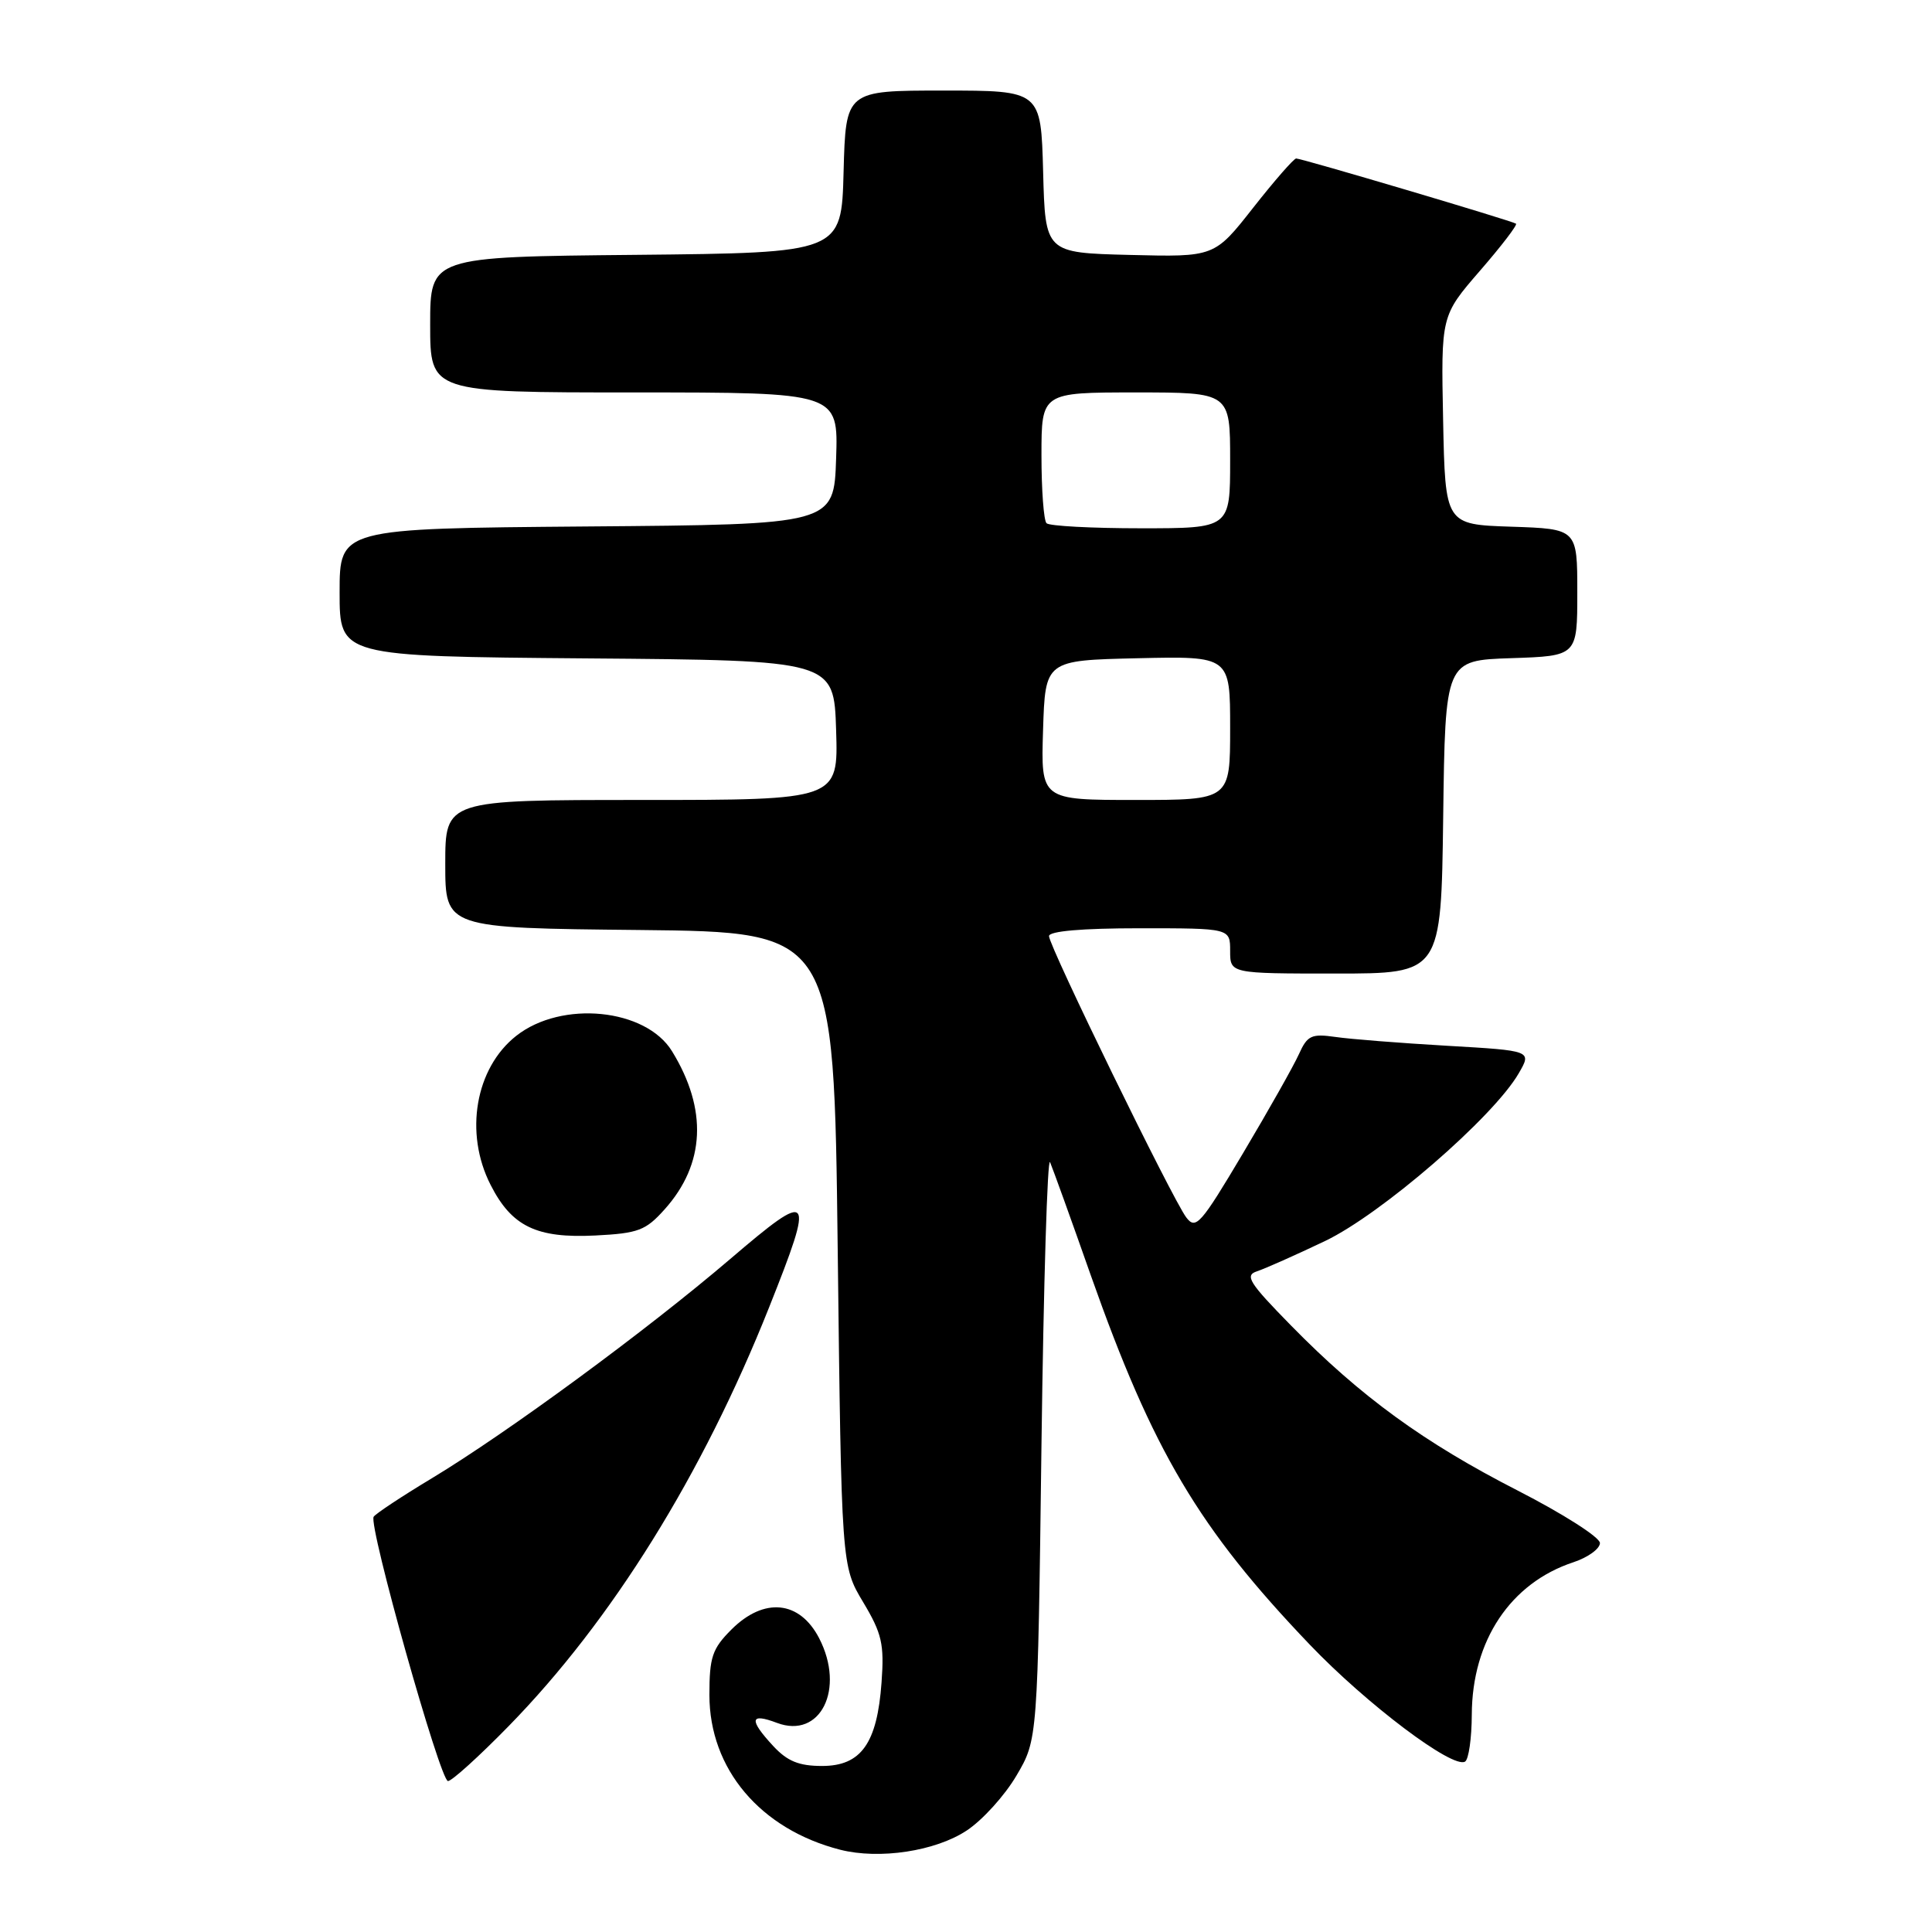 <?xml version="1.0" encoding="UTF-8" standalone="no"?>
<!DOCTYPE svg PUBLIC "-//W3C//DTD SVG 1.1//EN" "http://www.w3.org/Graphics/SVG/1.1/DTD/svg11.dtd" >
<svg xmlns="http://www.w3.org/2000/svg" xmlns:xlink="http://www.w3.org/1999/xlink" version="1.1" viewBox="0 0 256 256">
 <g >
 <path fill="currentColor"
d=" M 128.10 242.55 C 130.19 241.17 133.15 237.90 134.69 235.27 C 137.50 230.50 137.50 230.50 138.00 191.50 C 138.28 170.05 138.79 153.18 139.14 154.00 C 139.49 154.82 141.93 161.57 144.54 169.00 C 152.76 192.27 158.83 202.52 173.54 217.91 C 181.09 225.81 192.51 234.42 194.13 233.42 C 194.61 233.12 195.01 230.32 195.02 227.19 C 195.06 217.39 200.15 209.76 208.47 207.01 C 210.41 206.37 212.00 205.22 212.00 204.46 C 212.00 203.70 207.10 200.58 201.11 197.51 C 188.68 191.15 180.29 185.05 171.07 175.64 C 165.49 169.95 164.89 168.99 166.57 168.45 C 167.63 168.10 171.68 166.30 175.56 164.45 C 183.02 160.89 197.88 148.03 201.24 142.22 C 202.98 139.22 202.98 139.22 191.74 138.57 C 185.56 138.21 178.90 137.69 176.94 137.40 C 173.77 136.95 173.23 137.20 172.11 139.69 C 171.41 141.24 168.08 147.14 164.70 152.82 C 159.10 162.24 158.45 162.98 157.19 161.32 C 155.37 158.93 139.00 125.38 139.00 124.04 C 139.00 123.38 143.37 123.00 151.00 123.00 C 163.00 123.00 163.00 123.00 163.00 126.00 C 163.00 129.00 163.00 129.00 176.98 129.00 C 190.96 129.00 190.96 129.00 191.23 108.25 C 191.50 87.50 191.50 87.50 200.25 87.21 C 209.00 86.92 209.00 86.92 209.00 78.50 C 209.00 70.08 209.00 70.08 200.25 69.79 C 191.50 69.50 191.50 69.50 191.22 55.67 C 190.94 41.84 190.94 41.84 196.10 35.88 C 198.94 32.61 201.09 29.80 200.88 29.64 C 200.39 29.27 172.50 21.00 171.75 21.00 C 171.44 21.00 168.87 23.94 166.05 27.53 C 160.92 34.06 160.92 34.06 149.71 33.78 C 138.50 33.50 138.50 33.50 138.22 22.75 C 137.93 12.00 137.93 12.00 125.00 12.00 C 112.07 12.00 112.07 12.00 111.78 22.75 C 111.50 33.50 111.50 33.50 84.25 33.77 C 57.00 34.03 57.00 34.03 57.00 43.02 C 57.00 52.00 57.00 52.00 84.04 52.00 C 111.08 52.00 111.08 52.00 110.79 60.75 C 110.50 69.50 110.50 69.50 77.75 69.76 C 45.00 70.03 45.00 70.03 45.00 78.50 C 45.00 86.97 45.00 86.97 77.75 87.24 C 110.50 87.50 110.50 87.50 110.79 96.75 C 111.08 106.00 111.08 106.00 85.04 106.00 C 59.00 106.00 59.00 106.00 59.00 114.48 C 59.00 122.97 59.00 122.97 84.75 123.23 C 110.50 123.50 110.50 123.50 111.00 165.50 C 111.50 207.50 111.50 207.50 114.37 212.29 C 116.86 216.45 117.18 217.84 116.81 222.92 C 116.23 231.01 114.10 234.00 108.93 234.00 C 105.86 234.00 104.32 233.37 102.45 231.35 C 99.21 227.85 99.36 226.93 102.95 228.29 C 108.71 230.46 112.02 223.81 108.54 217.07 C 105.95 212.07 101.24 211.61 96.92 215.92 C 94.37 218.47 94.00 219.58 94.00 224.59 C 94.00 234.40 100.75 242.39 111.33 245.10 C 116.53 246.42 123.95 245.30 128.10 242.55 Z  M 67.39 228.73 C 81.06 214.75 93.08 195.43 101.91 173.23 C 108.00 157.93 107.66 157.51 96.75 166.83 C 85.68 176.29 67.25 189.83 57.22 195.88 C 53.23 198.28 49.76 200.58 49.51 200.98 C 48.80 202.13 58.33 236.00 59.36 236.00 C 59.87 236.00 63.48 232.73 67.39 228.73 Z  M 88.08 160.23 C 93.44 154.24 93.78 147.00 89.05 139.30 C 85.57 133.62 74.43 132.51 68.41 137.25 C 62.98 141.52 61.49 150.13 65.01 157.01 C 67.81 162.52 71.10 164.10 78.88 163.71 C 84.59 163.42 85.56 163.05 88.08 160.23 Z  M 138.21 96.75 C 138.50 87.50 138.50 87.50 150.75 87.22 C 163.00 86.94 163.00 86.94 163.00 96.47 C 163.00 106.00 163.00 106.00 150.46 106.00 C 137.92 106.00 137.92 106.00 138.21 96.75 Z  M 138.67 69.33 C 138.30 68.97 138.00 64.92 138.00 60.33 C 138.00 52.00 138.00 52.00 150.50 52.00 C 163.00 52.00 163.00 52.00 163.00 61.00 C 163.00 70.00 163.00 70.00 151.17 70.00 C 144.66 70.00 139.03 69.70 138.67 69.33 Z "/>
</g>
</svg>